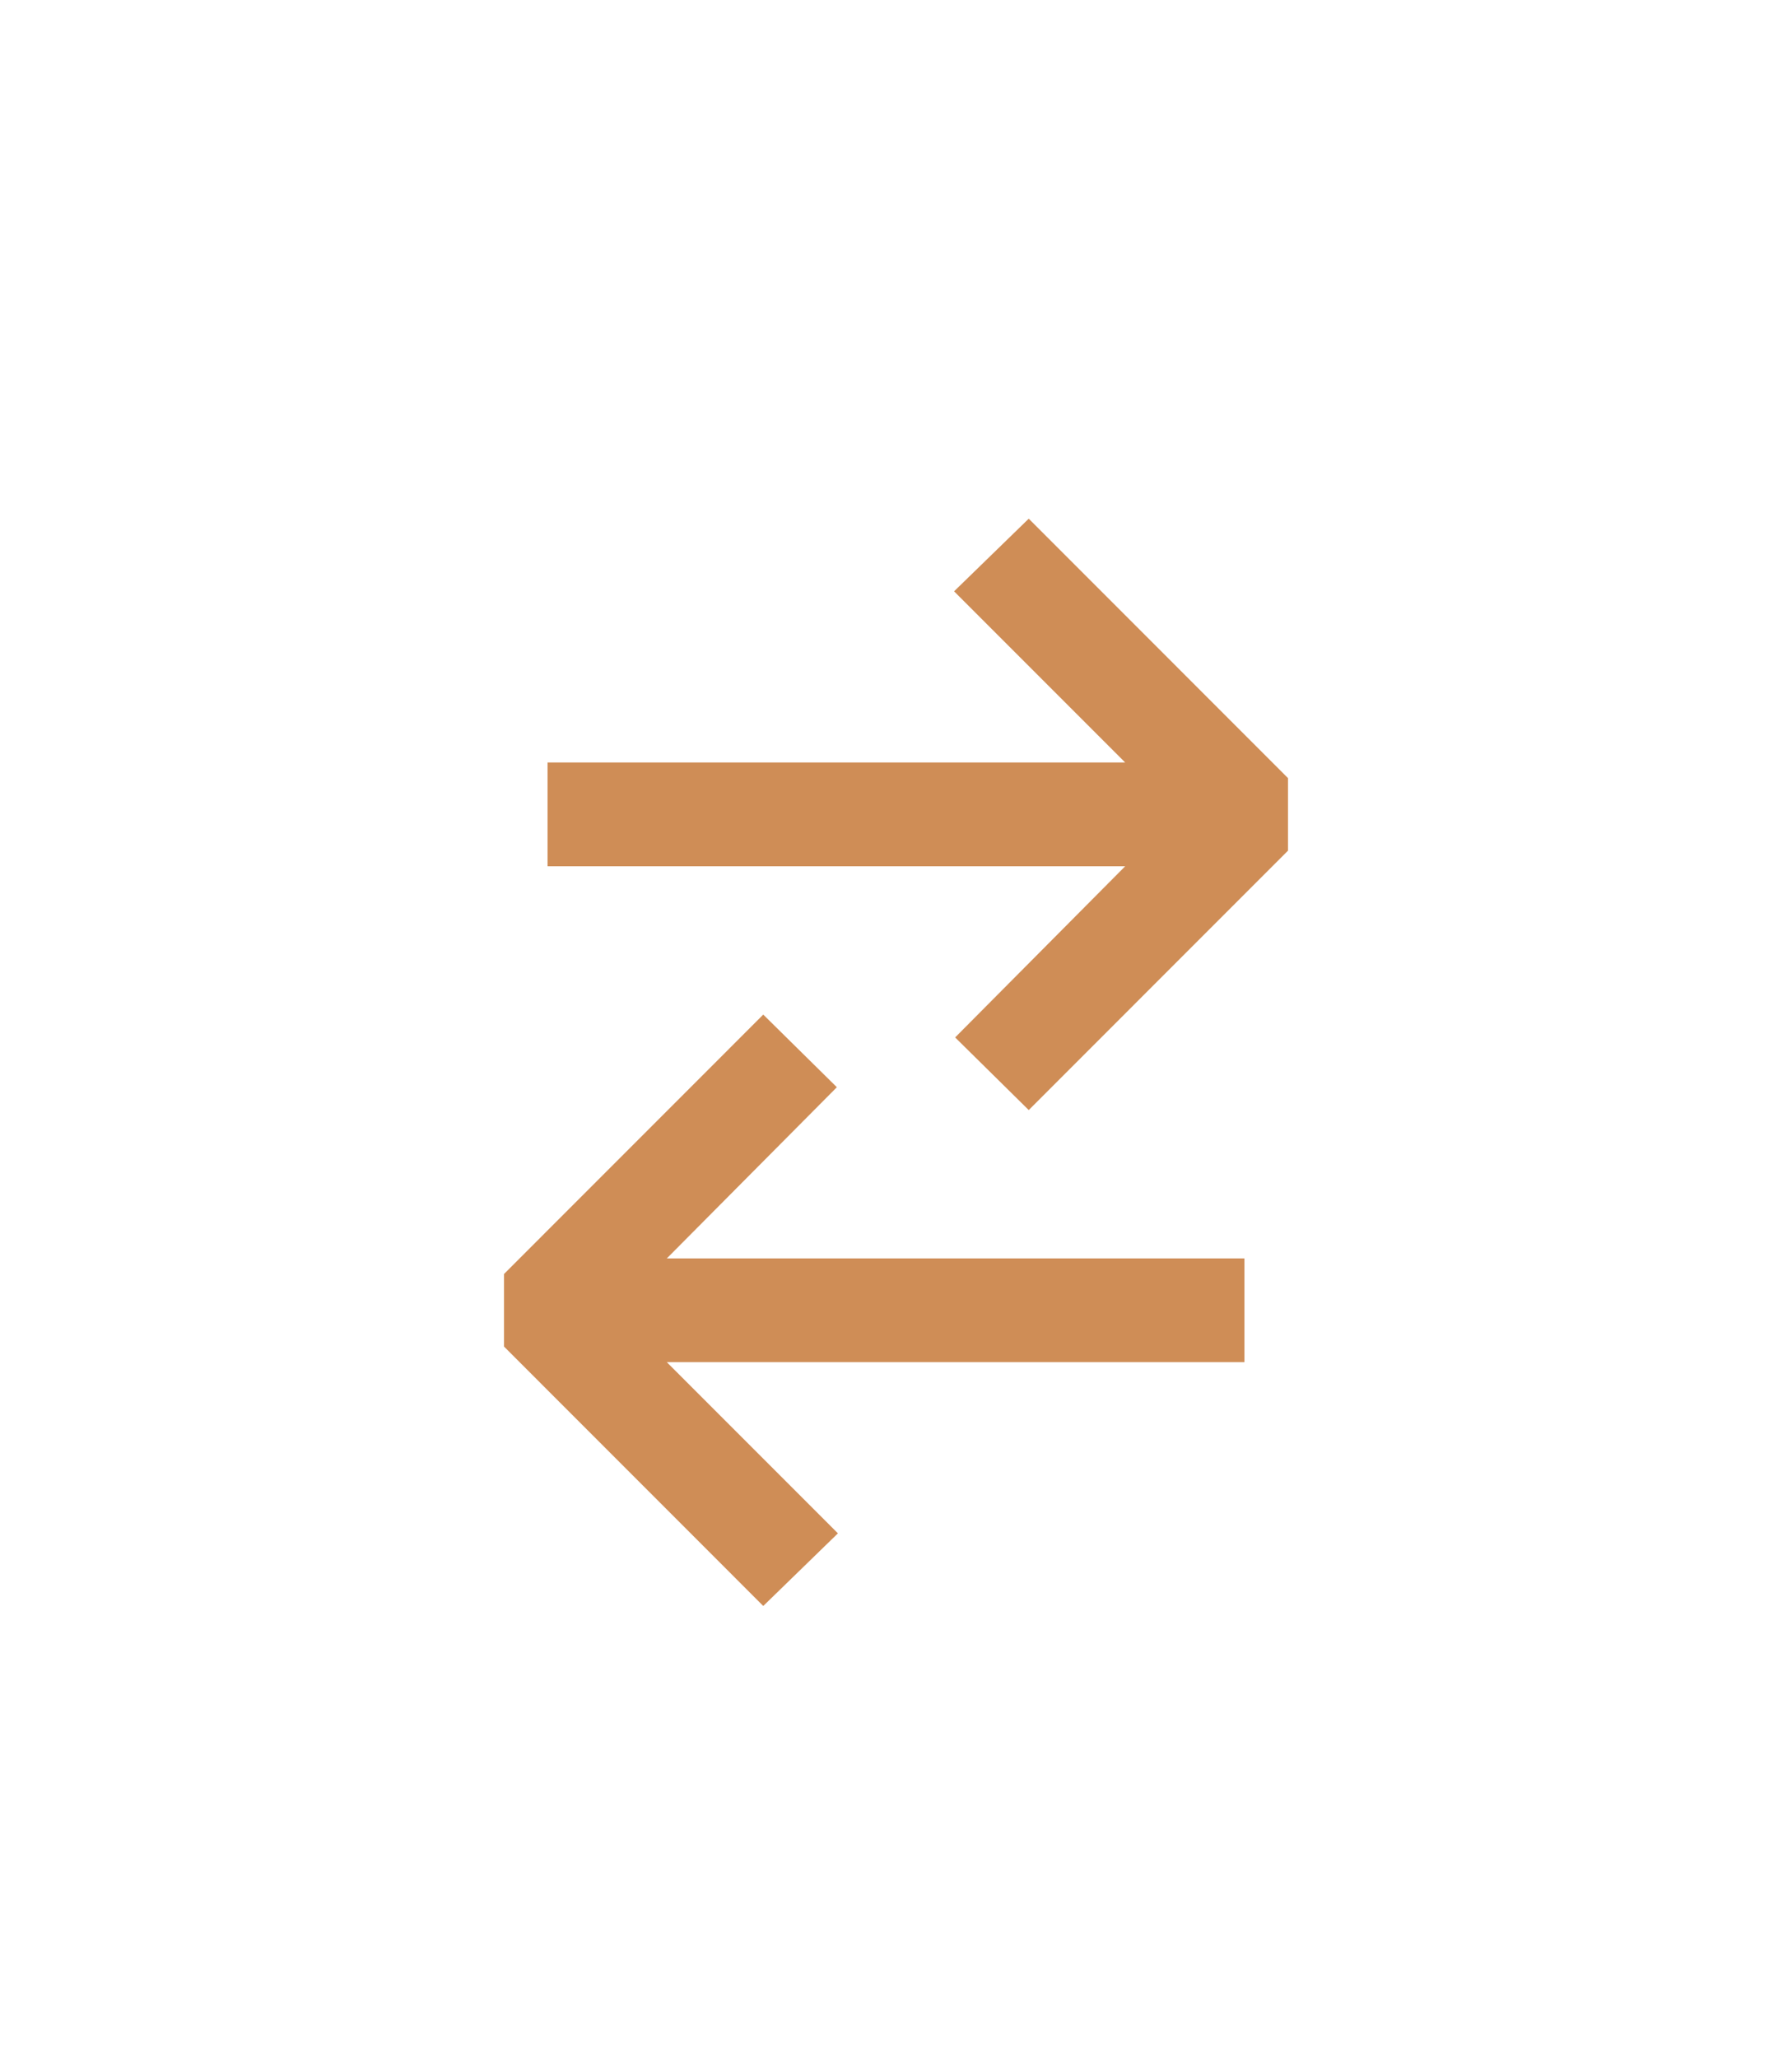 <svg width="27" height="31" viewBox="0 0 27 31" fill="none" xmlns="http://www.w3.org/2000/svg">
<path d="M15.5 7.812L19.406 11.719V12.812L15.5 16.719L14.391 15.625L16.953 13.047H8.25V11.484H16.953L14.375 8.906L15.5 7.812Z" fill="#CF8D56"/>
<path d="M11.5 24.188L7.594 20.281L7.594 19.188L11.5 15.281L12.609 16.375L10.047 18.953L18.75 18.953L18.75 20.516L10.047 20.516L12.625 23.094L11.5 24.188Z" fill="#CF8D56"/>
</svg>
